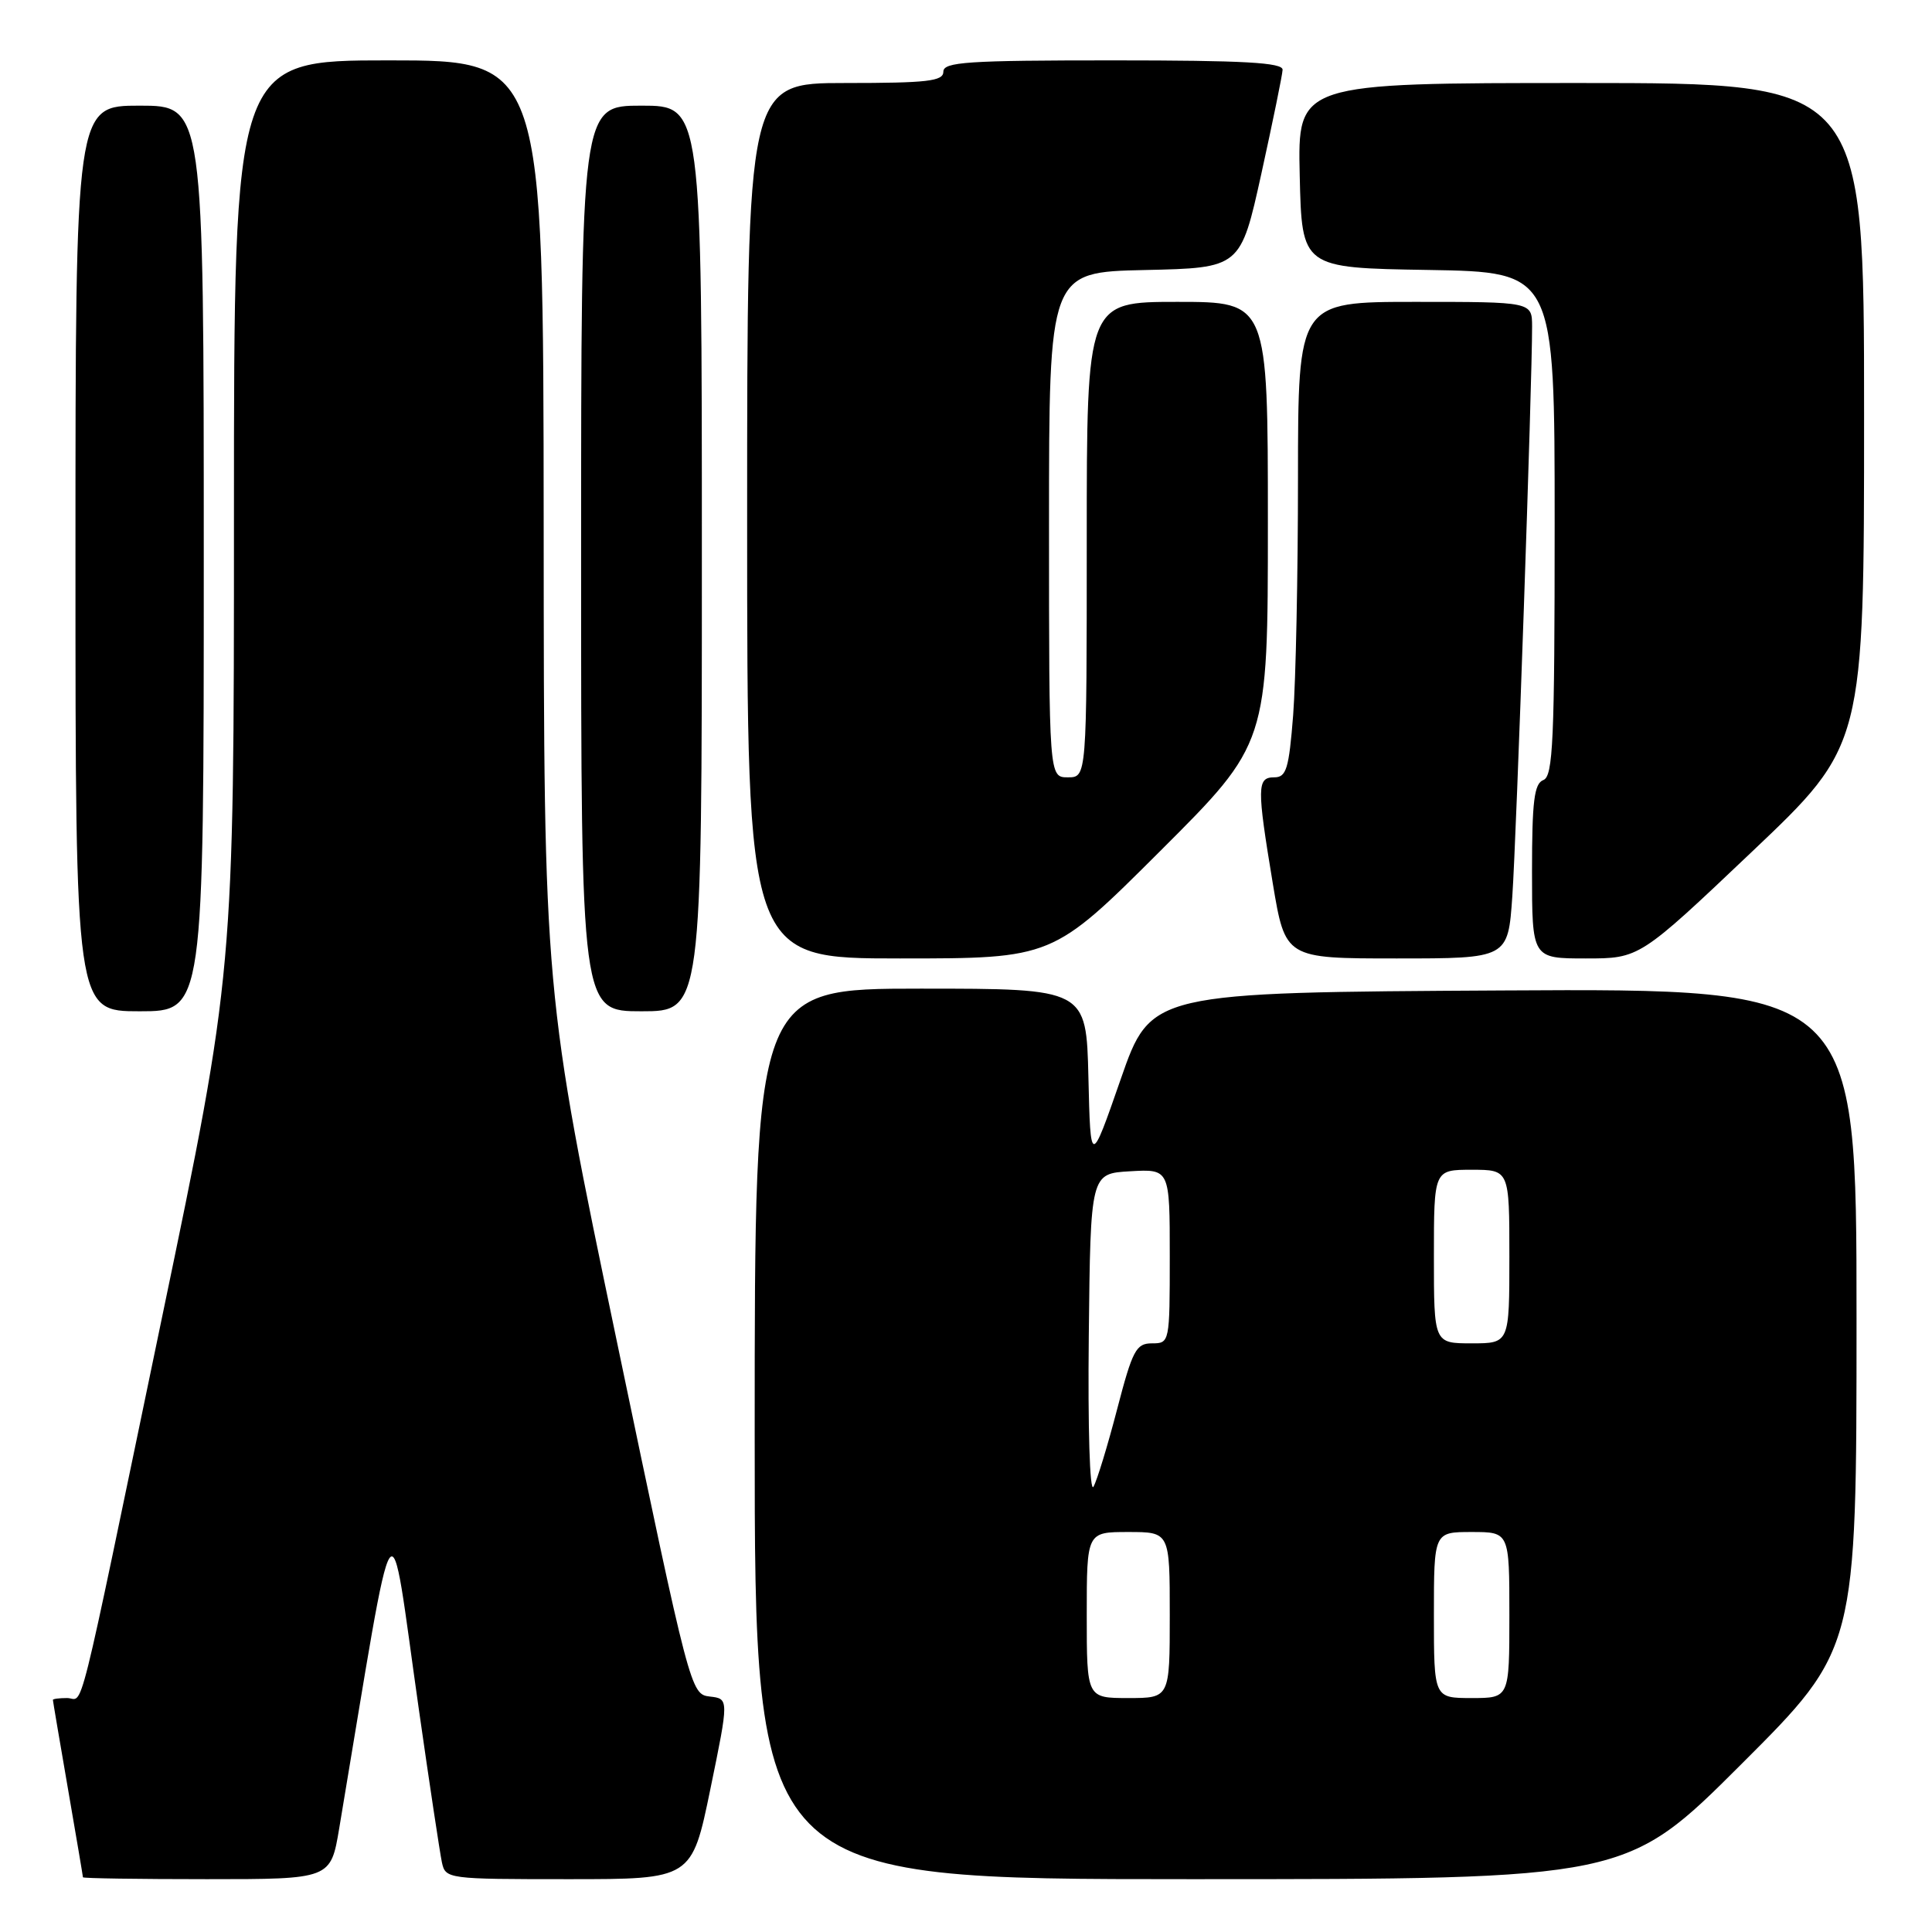 <?xml version="1.0" encoding="UTF-8" standalone="no"?>
<!DOCTYPE svg PUBLIC "-//W3C//DTD SVG 1.1//EN" "http://www.w3.org/Graphics/SVG/1.1/DTD/svg11.dtd" >
<svg xmlns="http://www.w3.org/2000/svg" xmlns:xlink="http://www.w3.org/1999/xlink" version="1.1" viewBox="0 0 256 256">
 <g >
 <path fill="currentColor"
d=" M 44.95 242.25 C 52.66 196.27 51.44 198.09 55.50 226.50 C 56.91 236.40 58.29 245.51 58.55 246.75 C 59.03 248.97 59.24 249.00 75.35 249.00 C 91.67 249.00 91.67 249.00 94.13 237.05 C 96.59 225.09 96.59 225.09 94.05 224.80 C 91.52 224.50 91.43 224.14 81.79 178.00 C 72.07 131.50 72.07 131.50 72.04 69.75 C 72.00 8.00 72.00 8.00 51.50 8.00 C 31.00 8.00 31.00 8.00 31.00 68.40 C 31.00 128.81 31.00 128.81 21.45 174.65 C 9.90 230.16 11.18 225.00 8.89 225.00 C 7.85 225.00 7.00 225.11 7.01 225.25 C 7.01 225.39 7.91 230.68 9.00 237.00 C 10.09 243.32 10.99 248.61 10.99 248.75 C 11.00 248.89 18.38 249.00 27.41 249.00 C 43.82 249.00 43.82 249.00 44.95 242.25 Z  M 230.74 233.76 C 246.00 218.52 246.00 218.52 246.00 174.75 C 246.00 130.98 246.00 130.98 199.25 131.24 C 152.50 131.50 152.50 131.50 148.50 143.00 C 144.50 154.50 144.50 154.50 144.22 142.75 C 143.94 131.00 143.94 131.00 121.97 131.00 C 100.00 131.00 100.00 131.00 100.00 190.00 C 100.00 249.00 100.00 249.00 157.74 249.00 C 215.48 249.00 215.48 249.00 230.74 233.76 Z  M 27.00 74.00 C 27.00 14.00 27.00 14.00 18.50 14.00 C 10.00 14.00 10.00 14.00 10.00 74.00 C 10.00 134.00 10.00 134.00 18.50 134.00 C 27.00 134.00 27.00 134.00 27.00 74.00 Z  M 93.00 74.00 C 93.00 14.00 93.00 14.00 85.00 14.00 C 77.00 14.00 77.00 14.00 77.00 74.00 C 77.00 134.00 77.00 134.00 85.00 134.00 C 93.00 134.00 93.00 134.00 93.00 74.00 Z  M 153.74 112.76 C 168.00 98.53 168.00 98.53 168.00 69.26 C 168.00 40.00 168.00 40.00 156.00 40.00 C 144.00 40.00 144.00 40.00 144.00 71.50 C 144.00 103.00 144.00 103.00 141.50 103.00 C 139.00 103.00 139.00 103.00 139.00 69.53 C 139.00 36.06 139.00 36.06 151.69 35.78 C 164.38 35.50 164.38 35.50 167.14 23.00 C 168.65 16.12 169.92 9.94 169.95 9.25 C 169.99 8.29 164.86 8.00 147.50 8.00 C 128.17 8.00 125.00 8.21 125.00 9.50 C 125.00 10.76 122.89 11.00 112.00 11.00 C 99.00 11.00 99.00 11.00 99.00 69.00 C 99.00 127.00 99.00 127.00 119.24 127.00 C 139.47 127.00 139.47 127.00 153.74 112.76 Z  M 200.39 118.75 C 200.93 111.04 203.03 50.42 203.01 43.25 C 203.00 40.00 203.00 40.00 187.50 40.00 C 172.00 40.00 172.00 40.00 171.99 63.25 C 171.99 76.04 171.70 90.21 171.35 94.75 C 170.79 101.88 170.45 103.00 168.85 103.00 C 166.55 103.00 166.53 104.26 168.65 117.05 C 170.31 127.00 170.31 127.00 185.06 127.00 C 199.82 127.00 199.82 127.00 200.39 118.75 Z  M 232.12 112.88 C 247.00 98.77 247.00 98.77 247.00 54.88 C 247.00 11.00 247.00 11.00 209.47 11.00 C 171.94 11.00 171.94 11.00 172.22 23.25 C 172.50 35.50 172.50 35.50 189.25 35.77 C 206.00 36.05 206.00 36.05 206.00 69.42 C 206.00 98.16 205.79 102.87 204.50 103.36 C 203.29 103.83 203.00 106.14 203.00 115.47 C 203.00 127.00 203.00 127.00 210.12 127.00 C 217.24 127.00 217.24 127.00 232.12 112.88 Z  M 144.00 214.00 C 144.00 203.00 144.00 203.00 149.50 203.00 C 155.00 203.00 155.00 203.00 155.00 214.00 C 155.00 225.00 155.00 225.00 149.50 225.00 C 144.00 225.00 144.00 225.00 144.00 214.00 Z  M 190.00 214.00 C 190.00 203.00 190.00 203.00 195.00 203.00 C 200.00 203.00 200.00 203.00 200.00 214.00 C 200.00 225.00 200.00 225.00 195.00 225.00 C 190.00 225.00 190.00 225.00 190.00 214.00 Z  M 144.27 177.00 C 144.50 155.50 144.50 155.50 149.75 155.20 C 155.00 154.90 155.00 154.90 155.00 166.45 C 155.00 177.90 154.98 178.00 152.65 178.00 C 150.54 178.00 150.07 178.88 148.02 186.75 C 146.77 191.56 145.36 196.18 144.89 197.00 C 144.40 197.85 144.14 189.23 144.27 177.00 Z  M 190.00 166.50 C 190.00 155.00 190.00 155.00 195.00 155.00 C 200.00 155.00 200.00 155.00 200.00 166.50 C 200.00 178.00 200.00 178.00 195.00 178.00 C 190.00 178.00 190.00 178.00 190.00 166.50 Z "/>
</g>
</svg>
